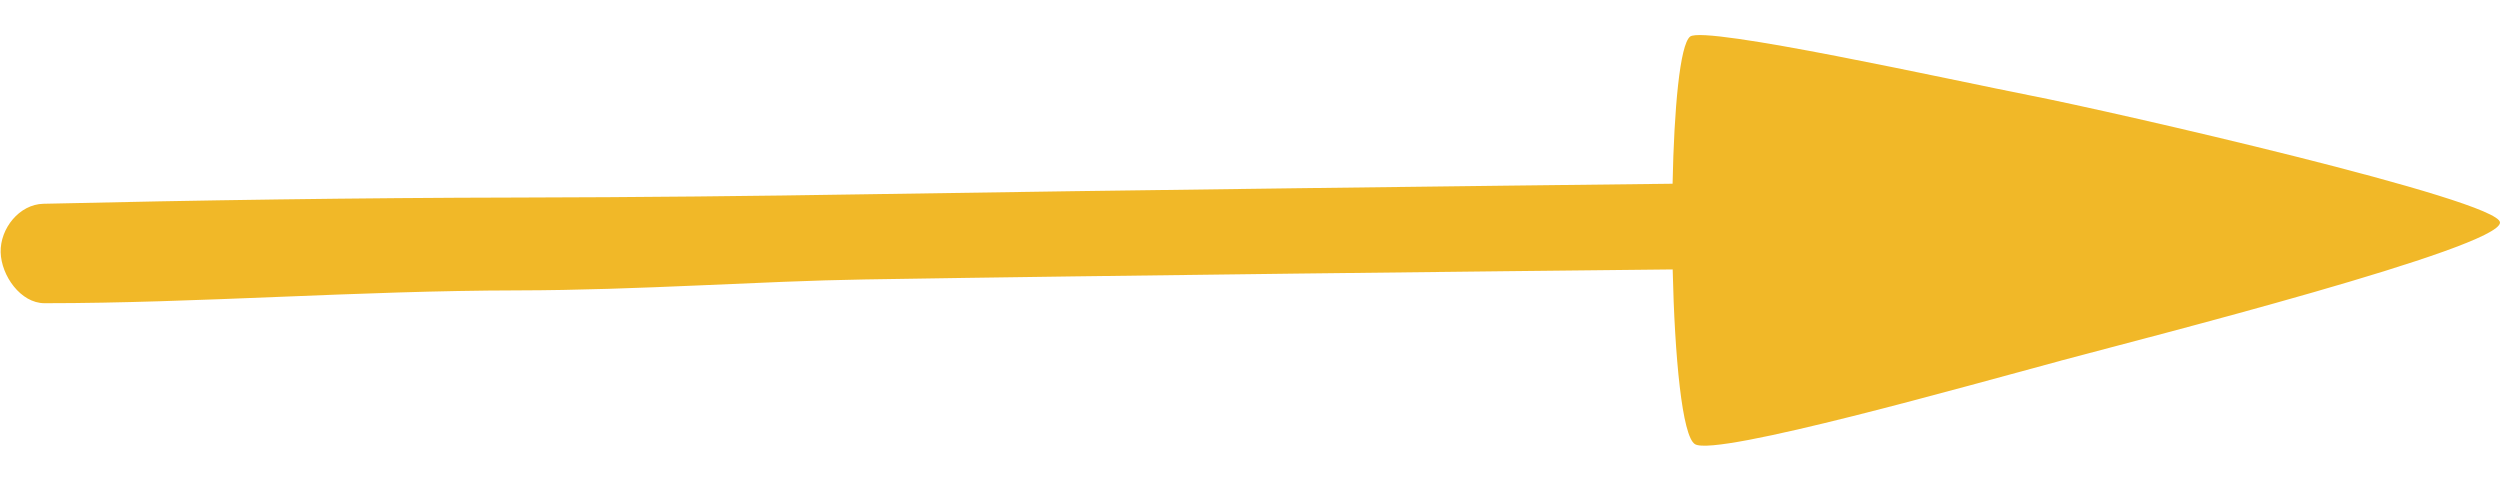 <svg xmlns="http://www.w3.org/2000/svg" width="57" height="11" viewBox="0 0 57 11">
    <g>
        <g>
            <path fill="#f1b828"
                  d="M46.982 8.225c-2.002.536-7.842 2.194-8.335 1.903-.295-.173-.465-1.997-.51-3.985-4.136.043-12.586.134-18.406.228-2.414.038-5.13.245-7.936.25-3.602.005-7.327.292-10.757.292h-.024c-.542 0-.986-.628-.999-1.162C.002 5.21.44 4.658.991 4.646c3.451-.08 7.188-.136 10.8-.142 2.797-.005 5.502-.035 7.907-.074 5.832-.094 14.304-.194 18.437-.241.034-1.712.167-3.173.4-3.355.327-.258 5.972.992 7.792 1.35C48.147 2.54 57 4.56 57 5.074c0 .579-8.017 2.614-10.018 3.15z"/>
        </g>
    </g>
</svg>